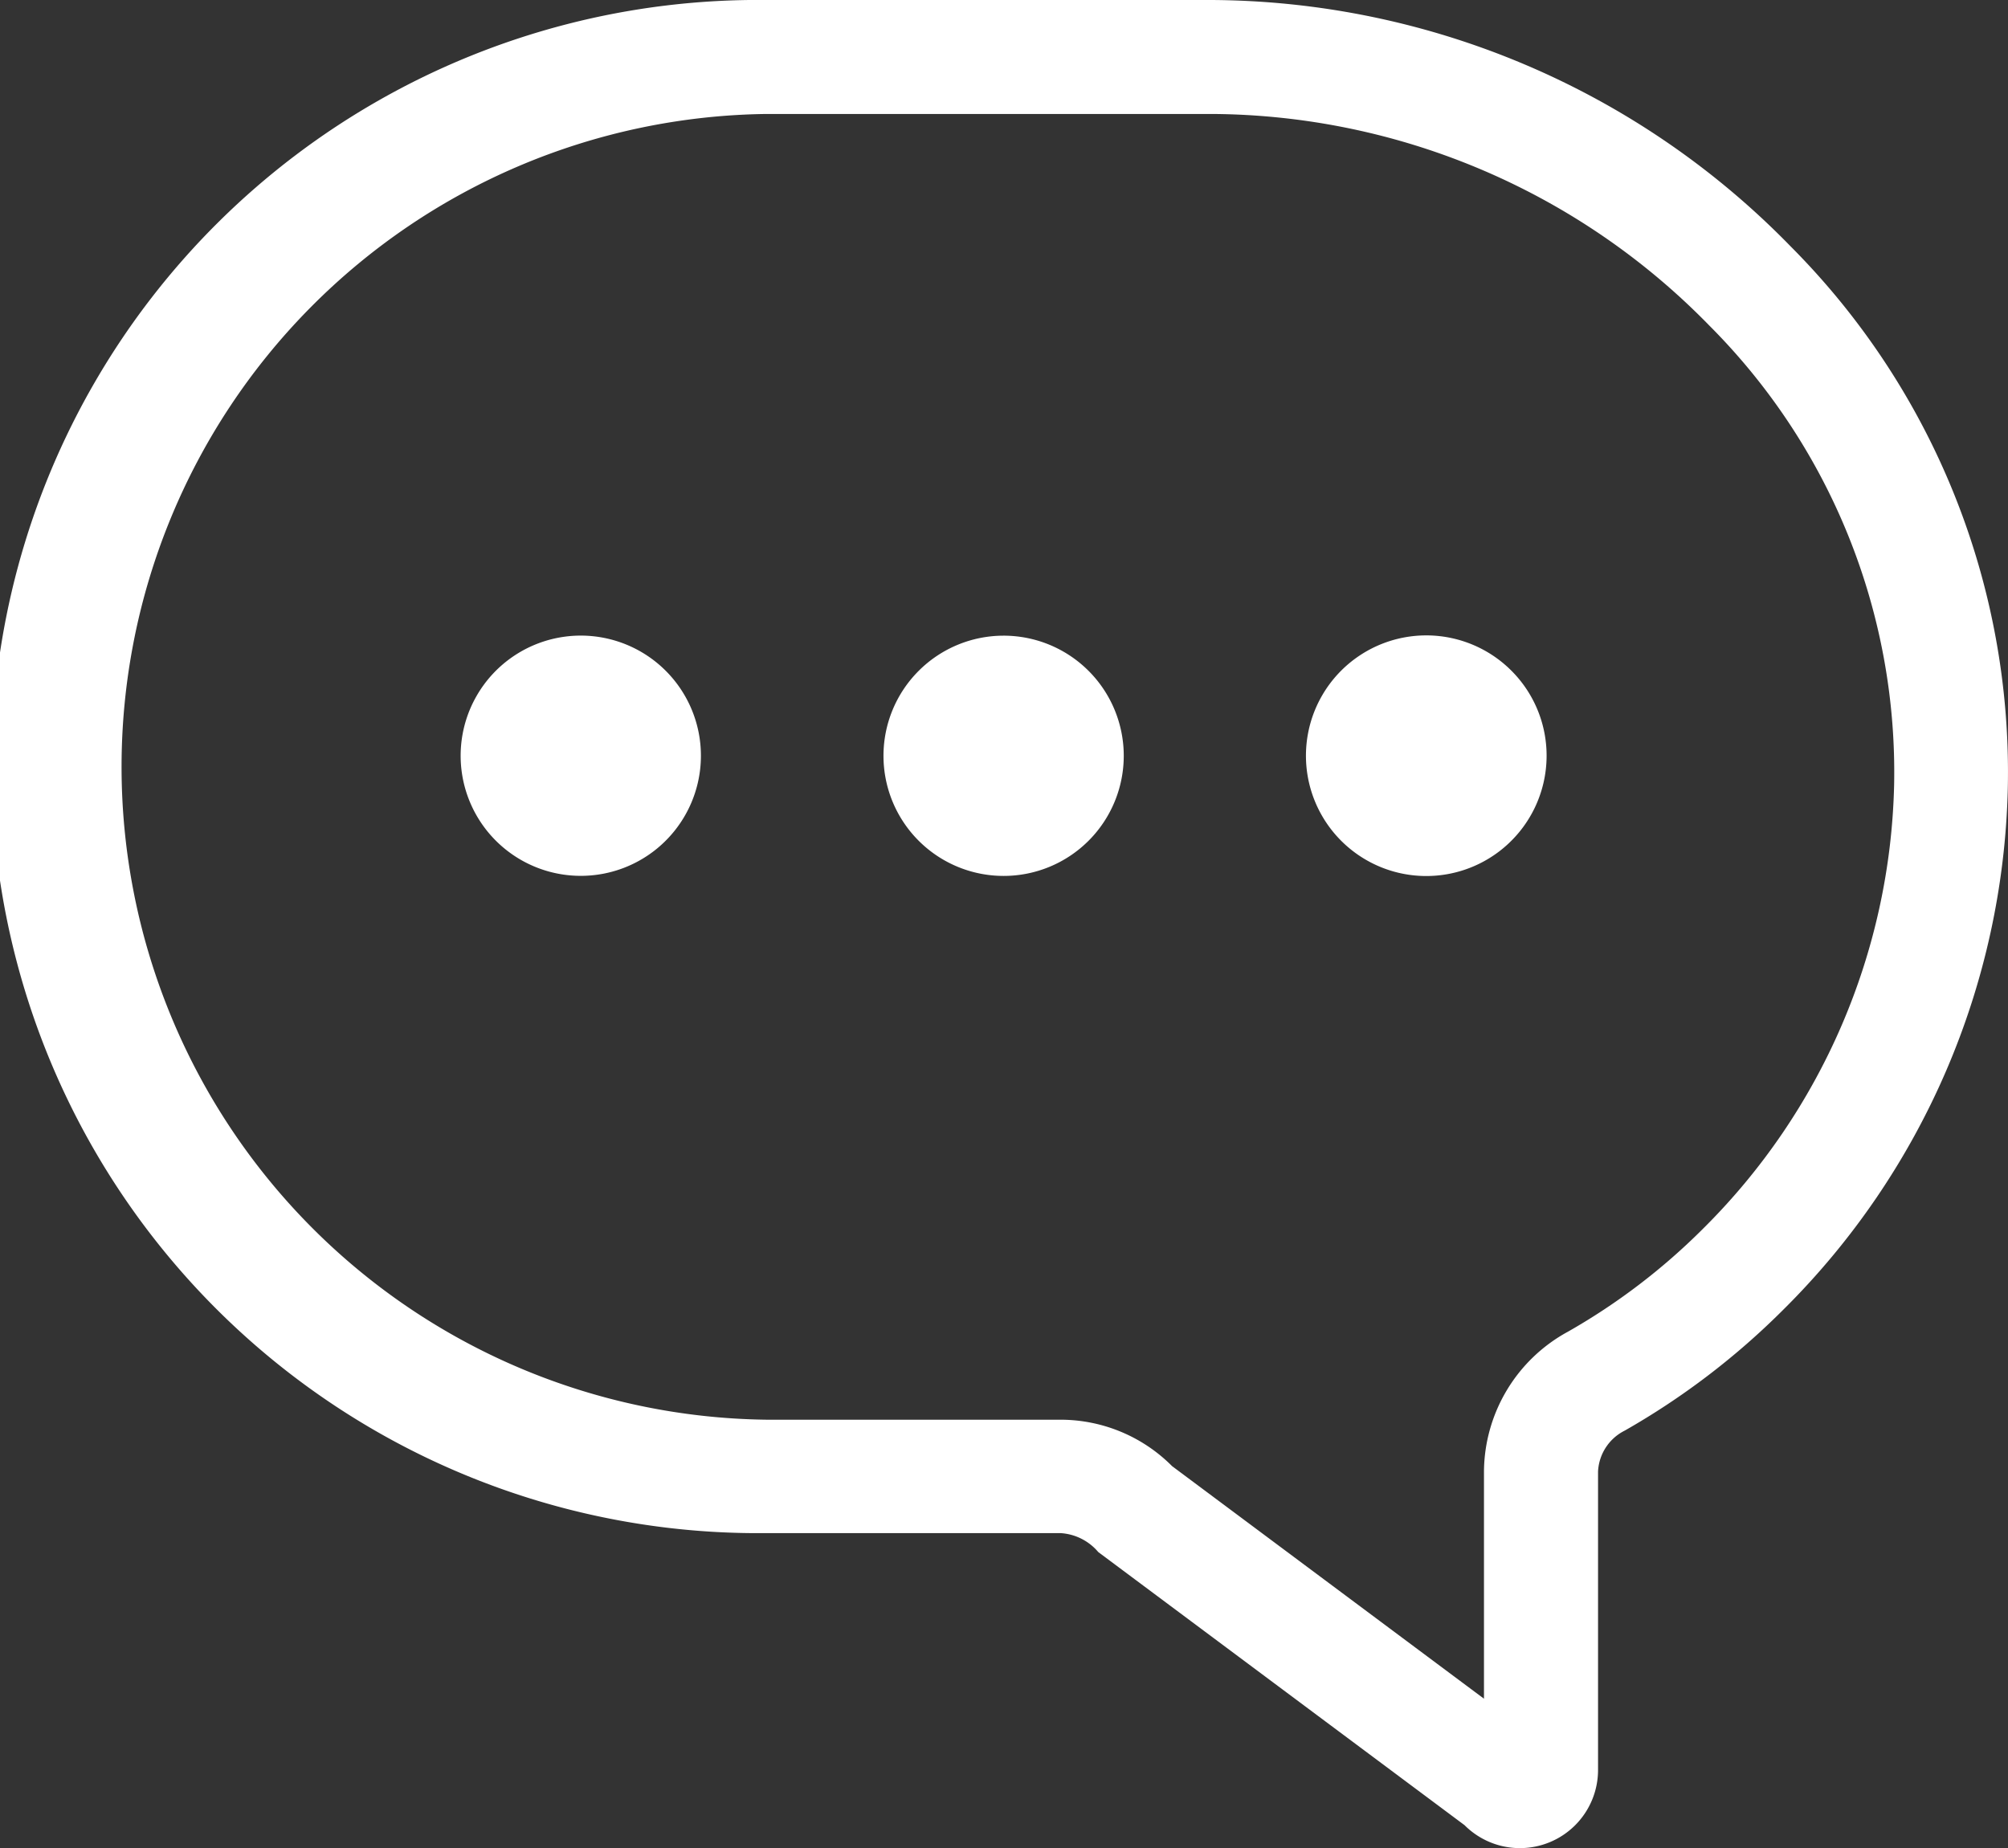 <svg xmlns="http://www.w3.org/2000/svg" width="21.194" height="19.508" viewBox="0 0 21.194 19.508"><rect x="0" y="0" width="21.194" height="19.508" fill="#333333" stroke="none"/><defs><style>.a{fill:#fff;}</style></defs><g transform="translate(-1.408 -2.244)"><path class="a" d="M20.307,4.844a8.59,8.59,0,0,0-6.115-2.6H9.5a8.092,8.092,0,1,0,0,16.183h3.1a.566.566,0,0,1,.4.2l3.866,2.883a.825.825,0,0,0,1.409-.583v-3.15a.51.51,0,0,1,.282-.432,7.874,7.874,0,0,0,1.672-1.275A8.009,8.009,0,0,0,22.6,10.563a7.863,7.863,0,0,0-2.293-5.719Zm-.929,10.375A6.694,6.694,0,0,1,17.959,16.3a1.694,1.694,0,0,0-.888,1.475v2.4L13.779,17.72a1.661,1.661,0,0,0-1.179-.49H9.5a6.892,6.892,0,0,1,0-13.783h4.694A7.386,7.386,0,0,1,19.45,5.681a6.672,6.672,0,0,1,1.95,4.85,6.817,6.817,0,0,1-2.022,4.688Zm-10.572-5a1.268,1.268,0,1,1-.371-.894,1.268,1.268,0,0,1,.371.894Zm4.463,0A1.268,1.268,0,1,1,12,8.954a1.268,1.268,0,0,1,1.269,1.265Zm4.463,0a1.27,1.27,0,1,1-.371-.895,1.268,1.268,0,0,1,.371.895Z"/></g></svg>